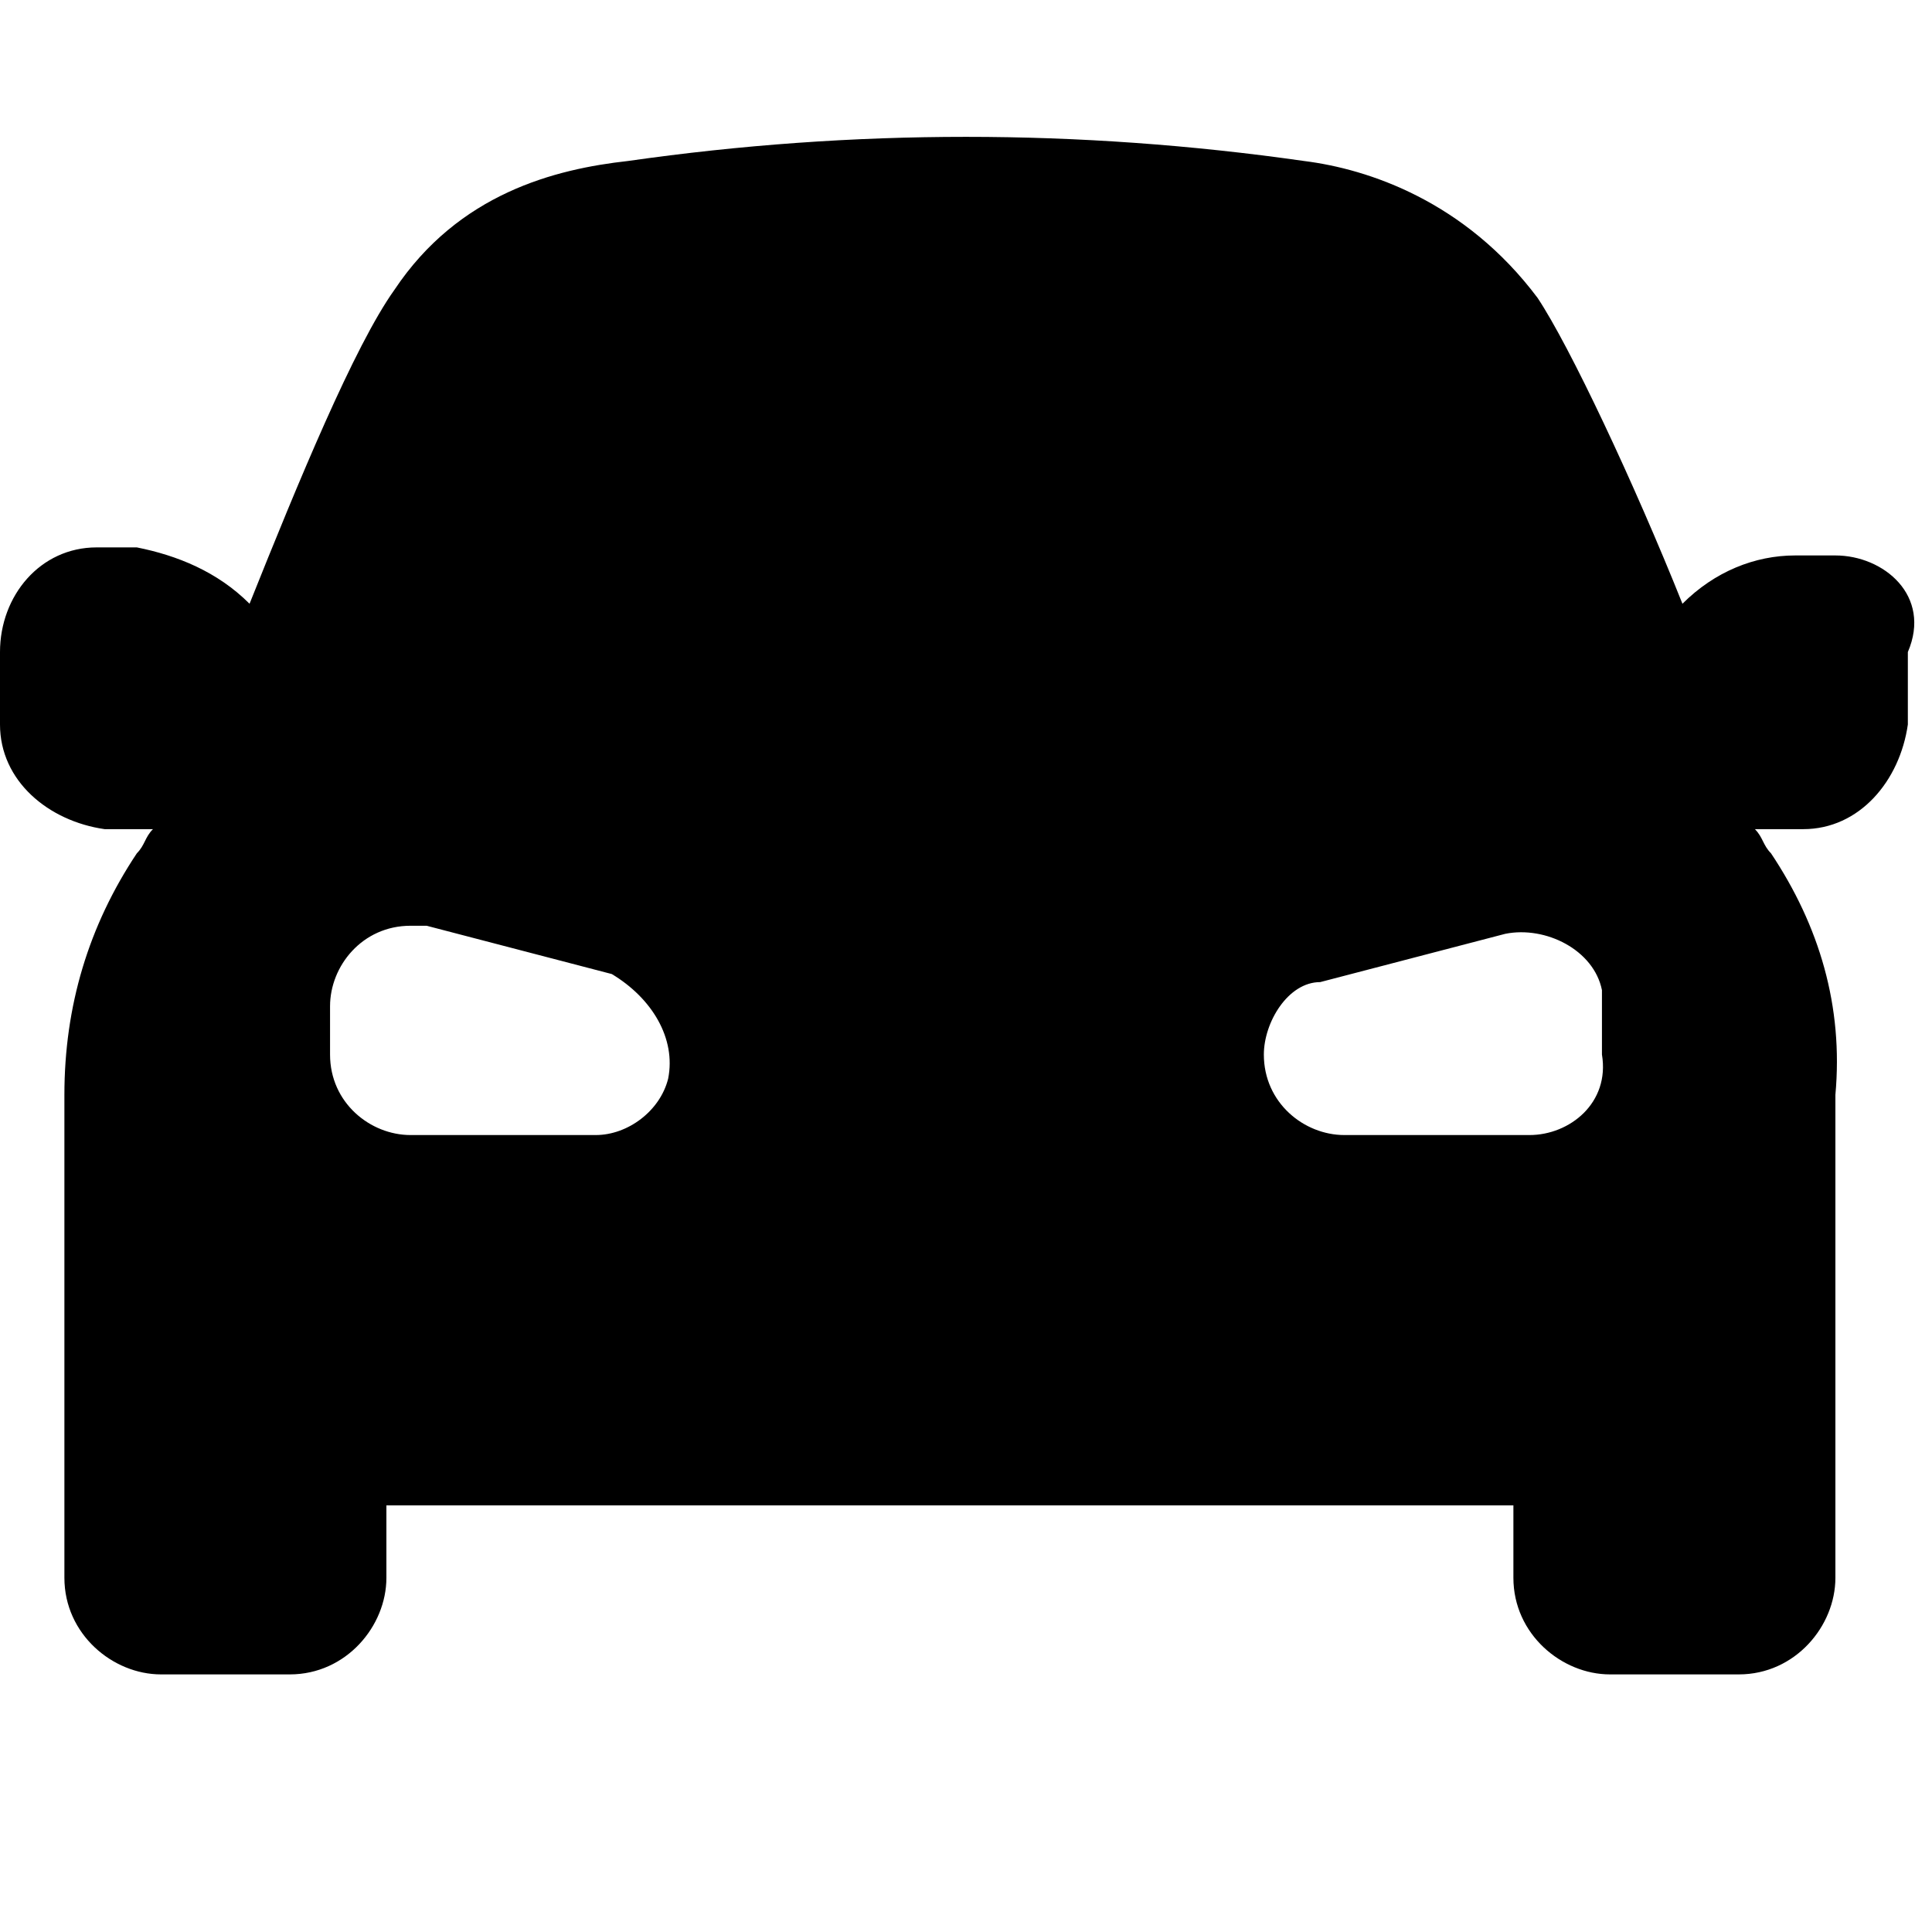 <svg width="24" height="24" viewBox="0 0 24 24" fill="none" xmlns="http://www.w3.org/2000/svg">
<path d="M22.8 6.9H22.3C21.8 6.9 21.3 7.1 20.9 7.5C20.3 6 19.5 4.3 19.1 3.7C18.2 2.5 17 2.1 16.2 2C14.8 1.8 13.4 1.7 12 1.7C10.6 1.7 9.2 1.8 7.8 2C6.9 2.1 5.7 2.4 4.9 3.6C4.4 4.3 3.7 6 3.1 7.5C2.7 7.1 2.2 6.9 1.7 6.8H1.2C0.5 6.8 0 7.4 0 8.1C0 8.3 0 8.6 0 9C0 9.7 0.6 10.2 1.3 10.3H1.9C1.8 10.4 1.8 10.5 1.7 10.6C1.1 11.5 0.8 12.5 0.8 13.6V19.6C0.8 20.3 1.4 20.8 2 20.8H3.6C4.3 20.8 4.8 20.2 4.8 19.6V18.7H18.8V19.6C18.8 20.3 19.4 20.8 20 20.8H21.6C22.3 20.8 22.8 20.2 22.8 19.6V13.6C22.9 12.5 22.6 11.5 22 10.6C21.9 10.5 21.9 10.4 21.8 10.3H22.4C23.1 10.3 23.6 9.7 23.7 9C23.7 8.6 23.7 8.4 23.7 8.1C24 7.4 23.4 6.9 22.8 6.9ZM8.3 13.4C8.2 13.8 7.8 14.1 7.4 14.1H5.1C4.6 14.1 4.1 13.7 4.1 13.1V12.5C4.1 12 4.5 11.5 5.1 11.5C5.2 11.5 5.3 11.5 5.3 11.5L7.6 12.1C8.1 12.4 8.4 12.9 8.3 13.4ZM19 14.1H16.7C16.2 14.1 15.7 13.7 15.7 13.1C15.7 12.7 16 12.2 16.4 12.2L18.7 11.6C19.2 11.5 19.8 11.8 19.9 12.3C19.9 12.4 19.9 12.4 19.9 12.5V13.1C20 13.7 19.5 14.1 19 14.1Z" fill="black"/>
</svg>
